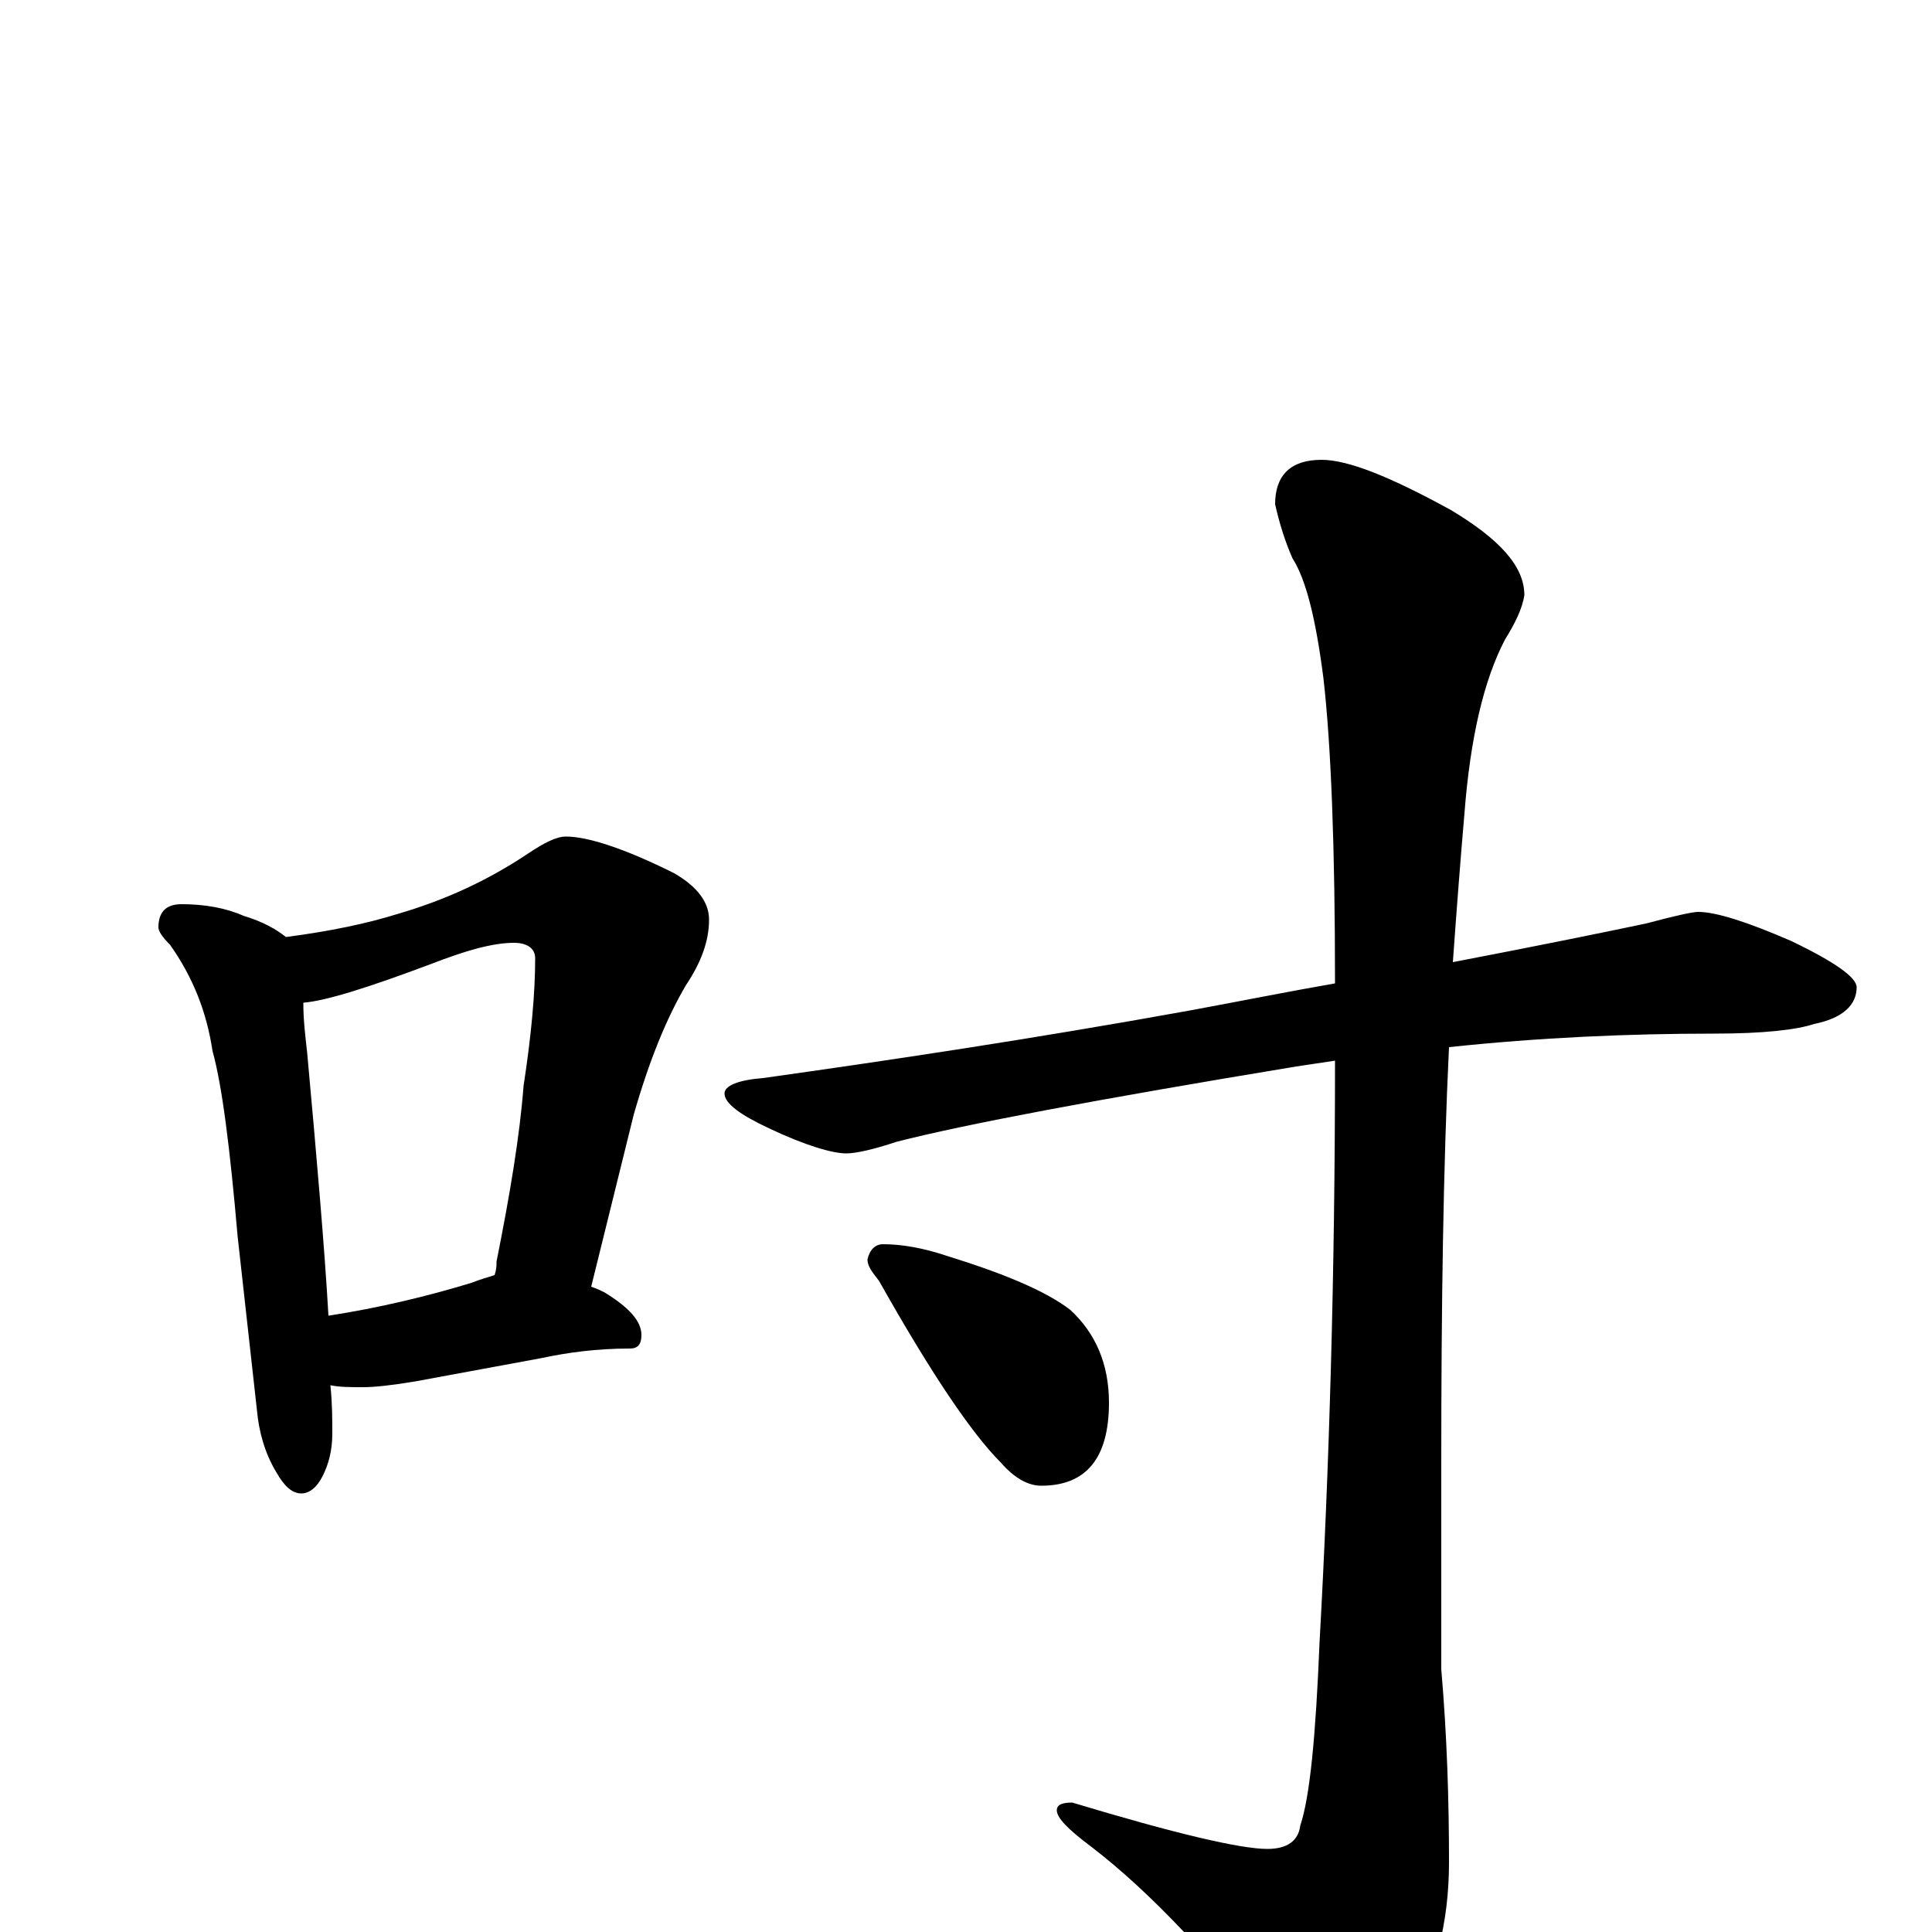 <?xml version="1.0" encoding="utf-8" ?>
<!DOCTYPE svg PUBLIC "-//W3C//DTD SVG 1.1//EN" "http://www.w3.org/Graphics/SVG/1.1/DTD/svg11.dtd">
<svg version="1.1" id="Layer_1" xmlns="http://www.w3.org/2000/svg" xmlns:xlink="http://www.w3.org/1999/xlink" x="0px" y="145px" width="1000px" height="1000px" viewBox="0 0 1000 1000" enable-background="new 0 0 1000 1000" xml:space="preserve">
<g id="Layer_1">
<path id="glyph" transform="matrix(1 0 0 -1 0 1000)" d="M94,532C106,532 117,530 126,526C136,523 143,519 148,515C171,518 190,522 206,527C230,534 252,544 273,558C282,564 288,567 293,567C304,567 323,561 349,548C361,541 367,533 367,524C367,513 363,502 355,490C345,473 336,451 328,423l-22,-89C309,333 311,332 313,331C326,323 332,316 332,309C332,304 330,302 326,302C309,302 294,300 280,297l-65,-12C203,283 194,282 188,282C181,282 176,282 171,283C172,274 172,265 172,258C172,249 170,242 167,236C164,230 160,227 156,227C151,227 147,231 143,238C137,248 134,259 133,270l-10,90C119,406 115,438 110,456C107,476 100,494 88,511C84,515 82,518 82,520C82,528 86,532 94,532M170,319C196,323 221,329 244,336C249,338 253,339 256,340C257,343 257,345 257,347C264,382 269,412 271,438C275,464 277,486 277,504C277,509 273,512 266,512C255,512 241,508 223,501C191,489 169,482 157,481C157,472 158,464 159,455C164,400 168,354 170,319M879,528C888,528 904,523 927,513C950,502 961,494 961,489C961,480 954,473 939,470C930,467 913,465 887,465C843,465 797,463 750,458C747,396 746,324 746,243l0,-107C749,101 750,68 750,36C750,5 743,-23 728,-49C715,-74 706,-86 699,-86C689,-86 677,-77 663,-59C628,-14 595,21 565,44C553,53 547,59 547,63C547,66 550,67 555,67C608,51 642,43 656,43C666,43 672,47 673,55C678,70 681,101 683,150C688,240 691,340 691,451C684,450 678,449 671,448C568,431 499,418 464,409C452,405 443,403 438,403C431,403 417,407 398,416C383,423 375,429 375,434C375,438 382,441 395,442C459,451 533,462 616,477C643,482 668,487 691,491C691,561 689,614 685,649C681,680 676,700 669,711C665,720 662,730 660,739C660,754 668,762 684,762C698,762 720,753 751,736C776,721 789,707 789,692C788,685 784,677 779,669C768,648 761,618 758,579C756,556 754,530 752,502C799,511 833,518 852,522C867,526 876,528 879,528M457,356C467,356 478,354 490,350C519,341 541,332 554,322C567,310 574,294 574,274C574,245 562,231 539,231C532,231 525,235 518,243C503,258 482,289 455,337C451,342 449,345 449,348C450,353 453,356 457,356z"/>
</g>
</svg>
